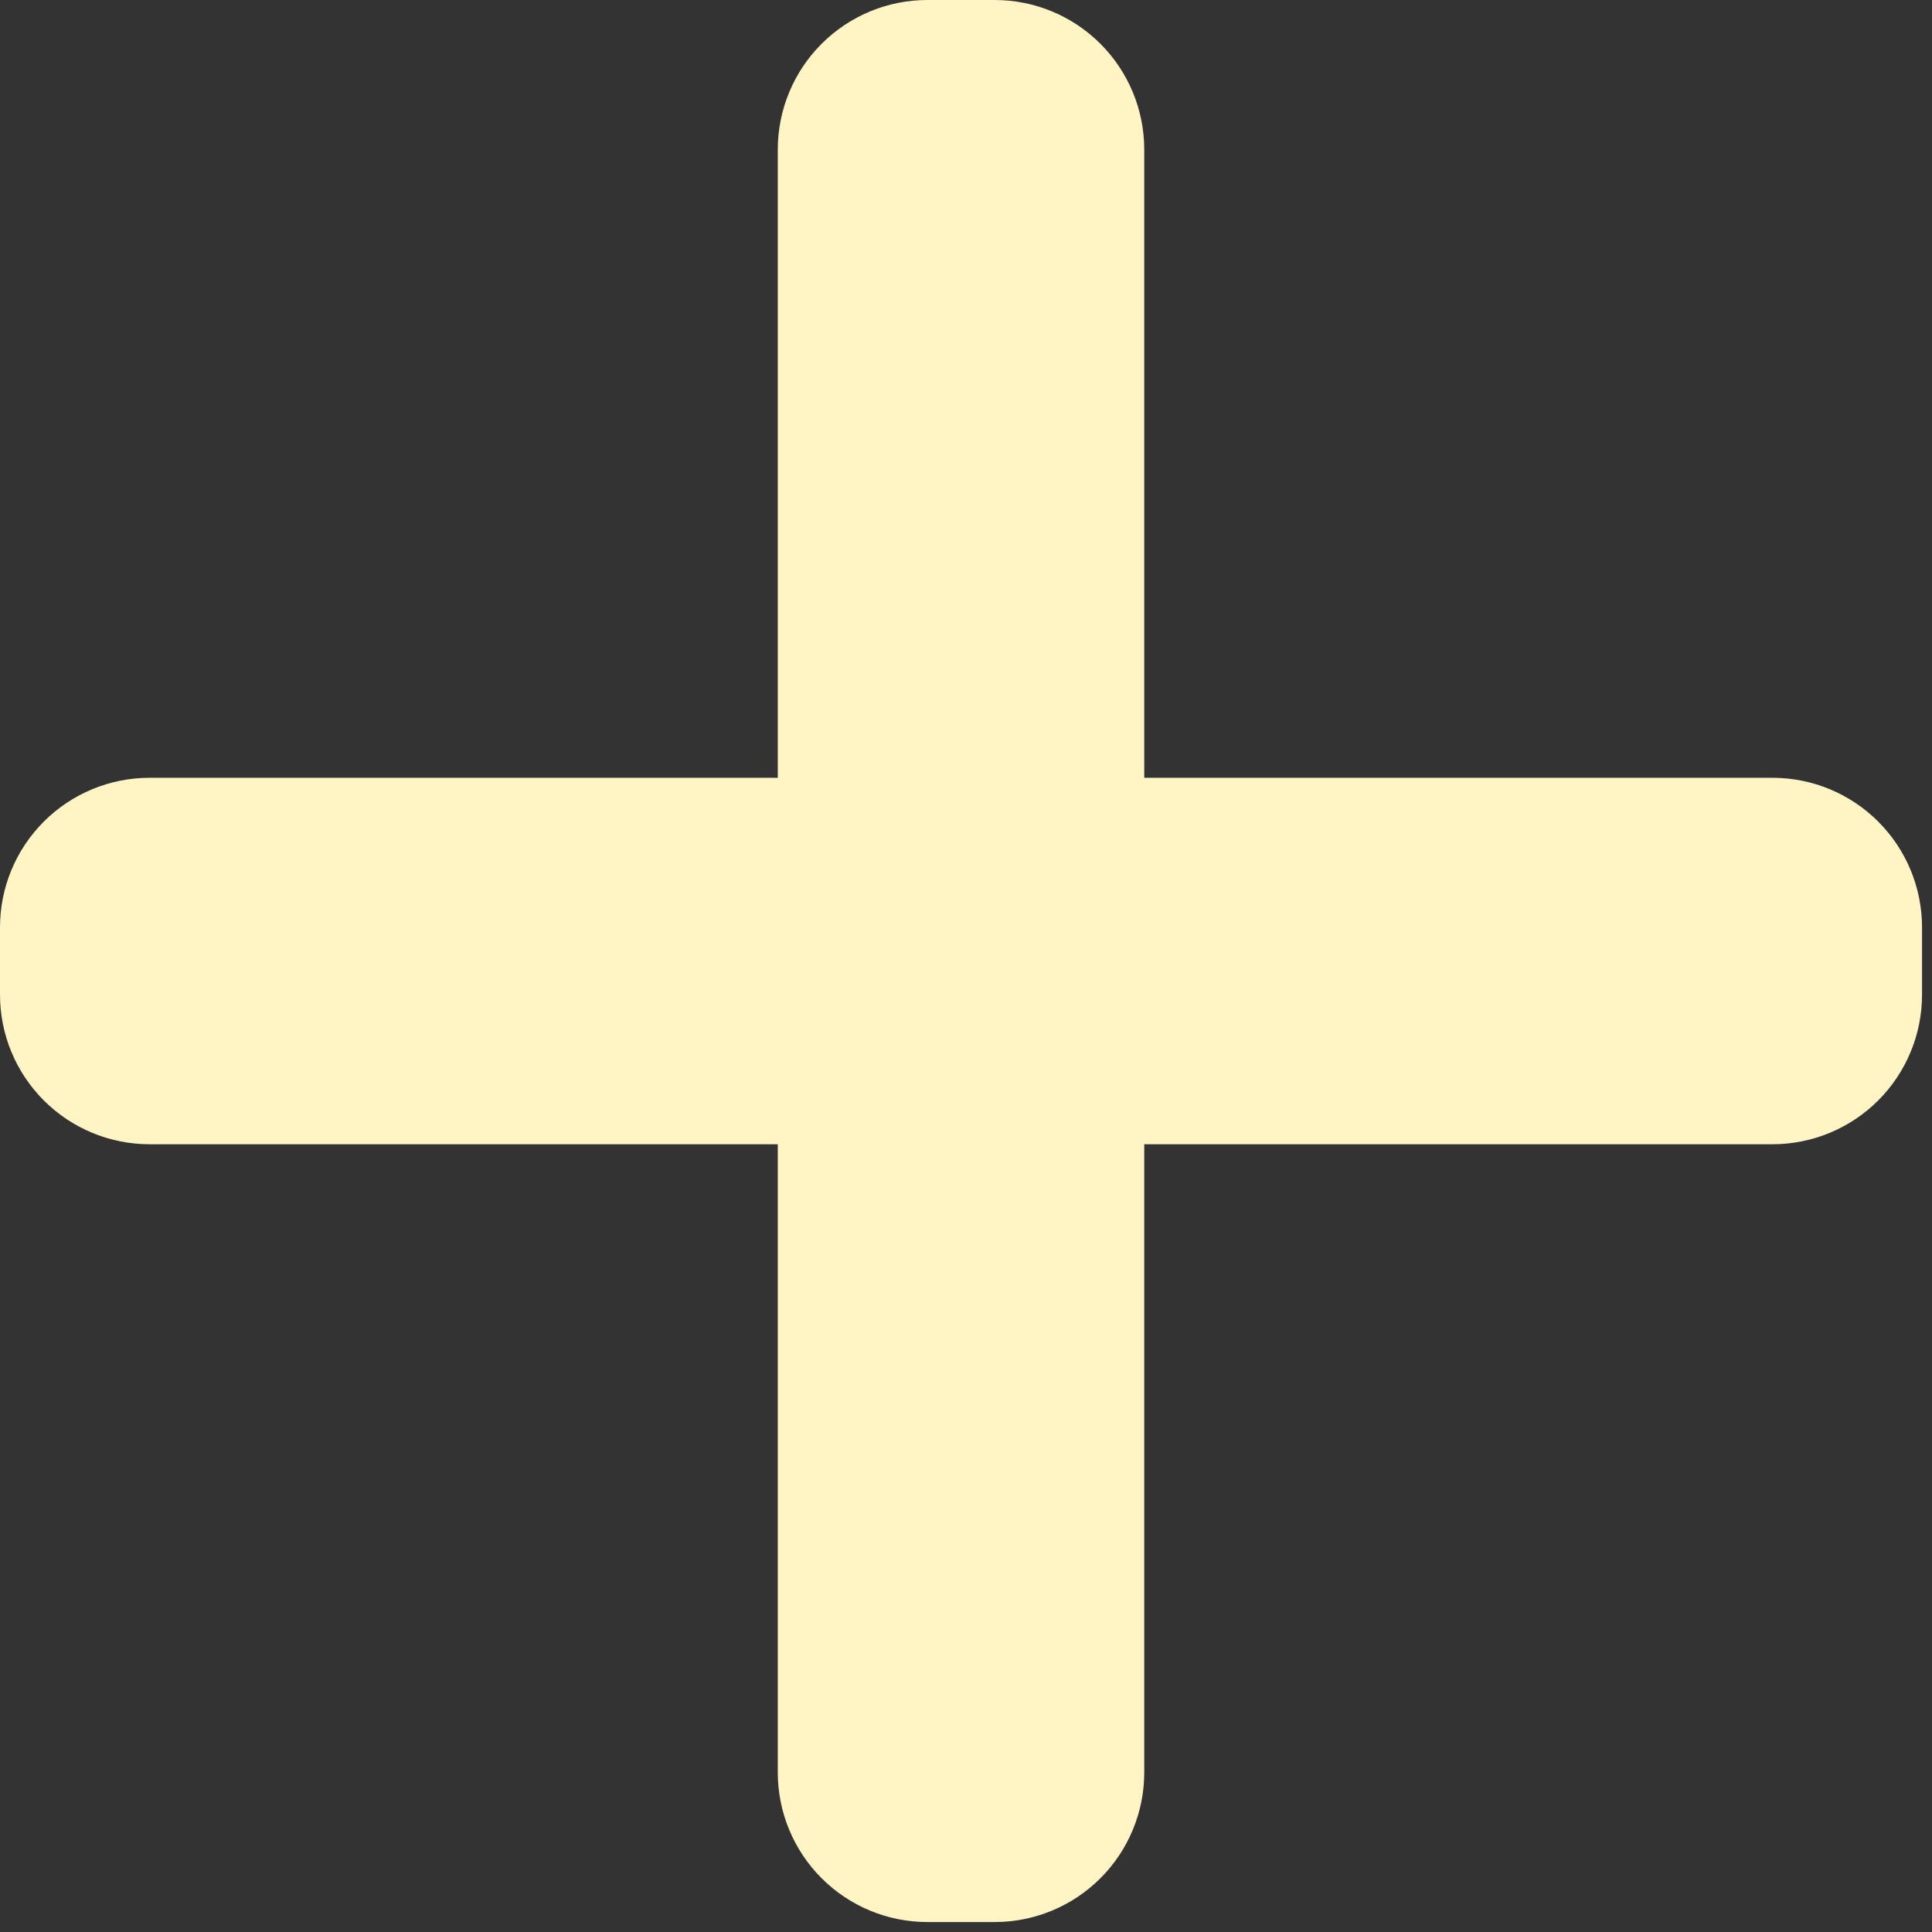 <?xml version="1.0" encoding="UTF-8" standalone="no"?><!DOCTYPE svg PUBLIC "-//W3C//DTD SVG 1.1//EN" "http://www.w3.org/Graphics/SVG/1.1/DTD/svg11.dtd"><svg width="100%" height="100%" viewBox="0 0 31 31" version="1.1" xmlns="http://www.w3.org/2000/svg" xmlns:xlink="http://www.w3.org/1999/xlink" xml:space="preserve" style="fill-rule:evenodd;clip-rule:evenodd;stroke-linejoin:round;stroke-miterlimit:1.414;"><rect x="0" y="0" width="31" height="31" fill="#333333" stroke="none"/><path d="M12.48,12.48l0,-10.08c0,-0.637 0.253,-1.247 0.703,-1.697c0.45,-0.45 1.06,-0.703 1.697,-0.703c0.356,0 0.724,0 1.08,0c0.637,0 1.247,0.253 1.697,0.703c0.45,0.45 0.703,1.06 0.703,1.697l0,10.08l10.08,0c0.637,0 1.247,0.253 1.697,0.703c0.45,0.45 0.703,1.06 0.703,1.697c0,0.356 0,0.724 0,1.08c0,0.637 -0.253,1.247 -0.703,1.697c-0.45,0.45 -1.06,0.703 -1.697,0.703l-10.08,0l0,10.08c0,0.637 -0.253,1.247 -0.703,1.697c-0.45,0.45 -1.06,0.703 -1.697,0.703c-0.356,0 -0.724,0 -1.08,0c-0.637,0 -1.247,-0.253 -1.697,-0.703c-0.45,-0.45 -0.703,-1.06 -0.703,-1.697l0,-10.08l-10.08,0c-0.637,0 -1.247,-0.253 -1.697,-0.703c-0.45,-0.45 -0.703,-1.06 -0.703,-1.697c0,-0.356 0,-0.724 0,-1.08c0,-0.637 0.253,-1.247 0.703,-1.697c0.45,-0.45 1.06,-0.703 1.697,-0.703l10.08,0Z" style="fill:#fff5c4;"/></svg>